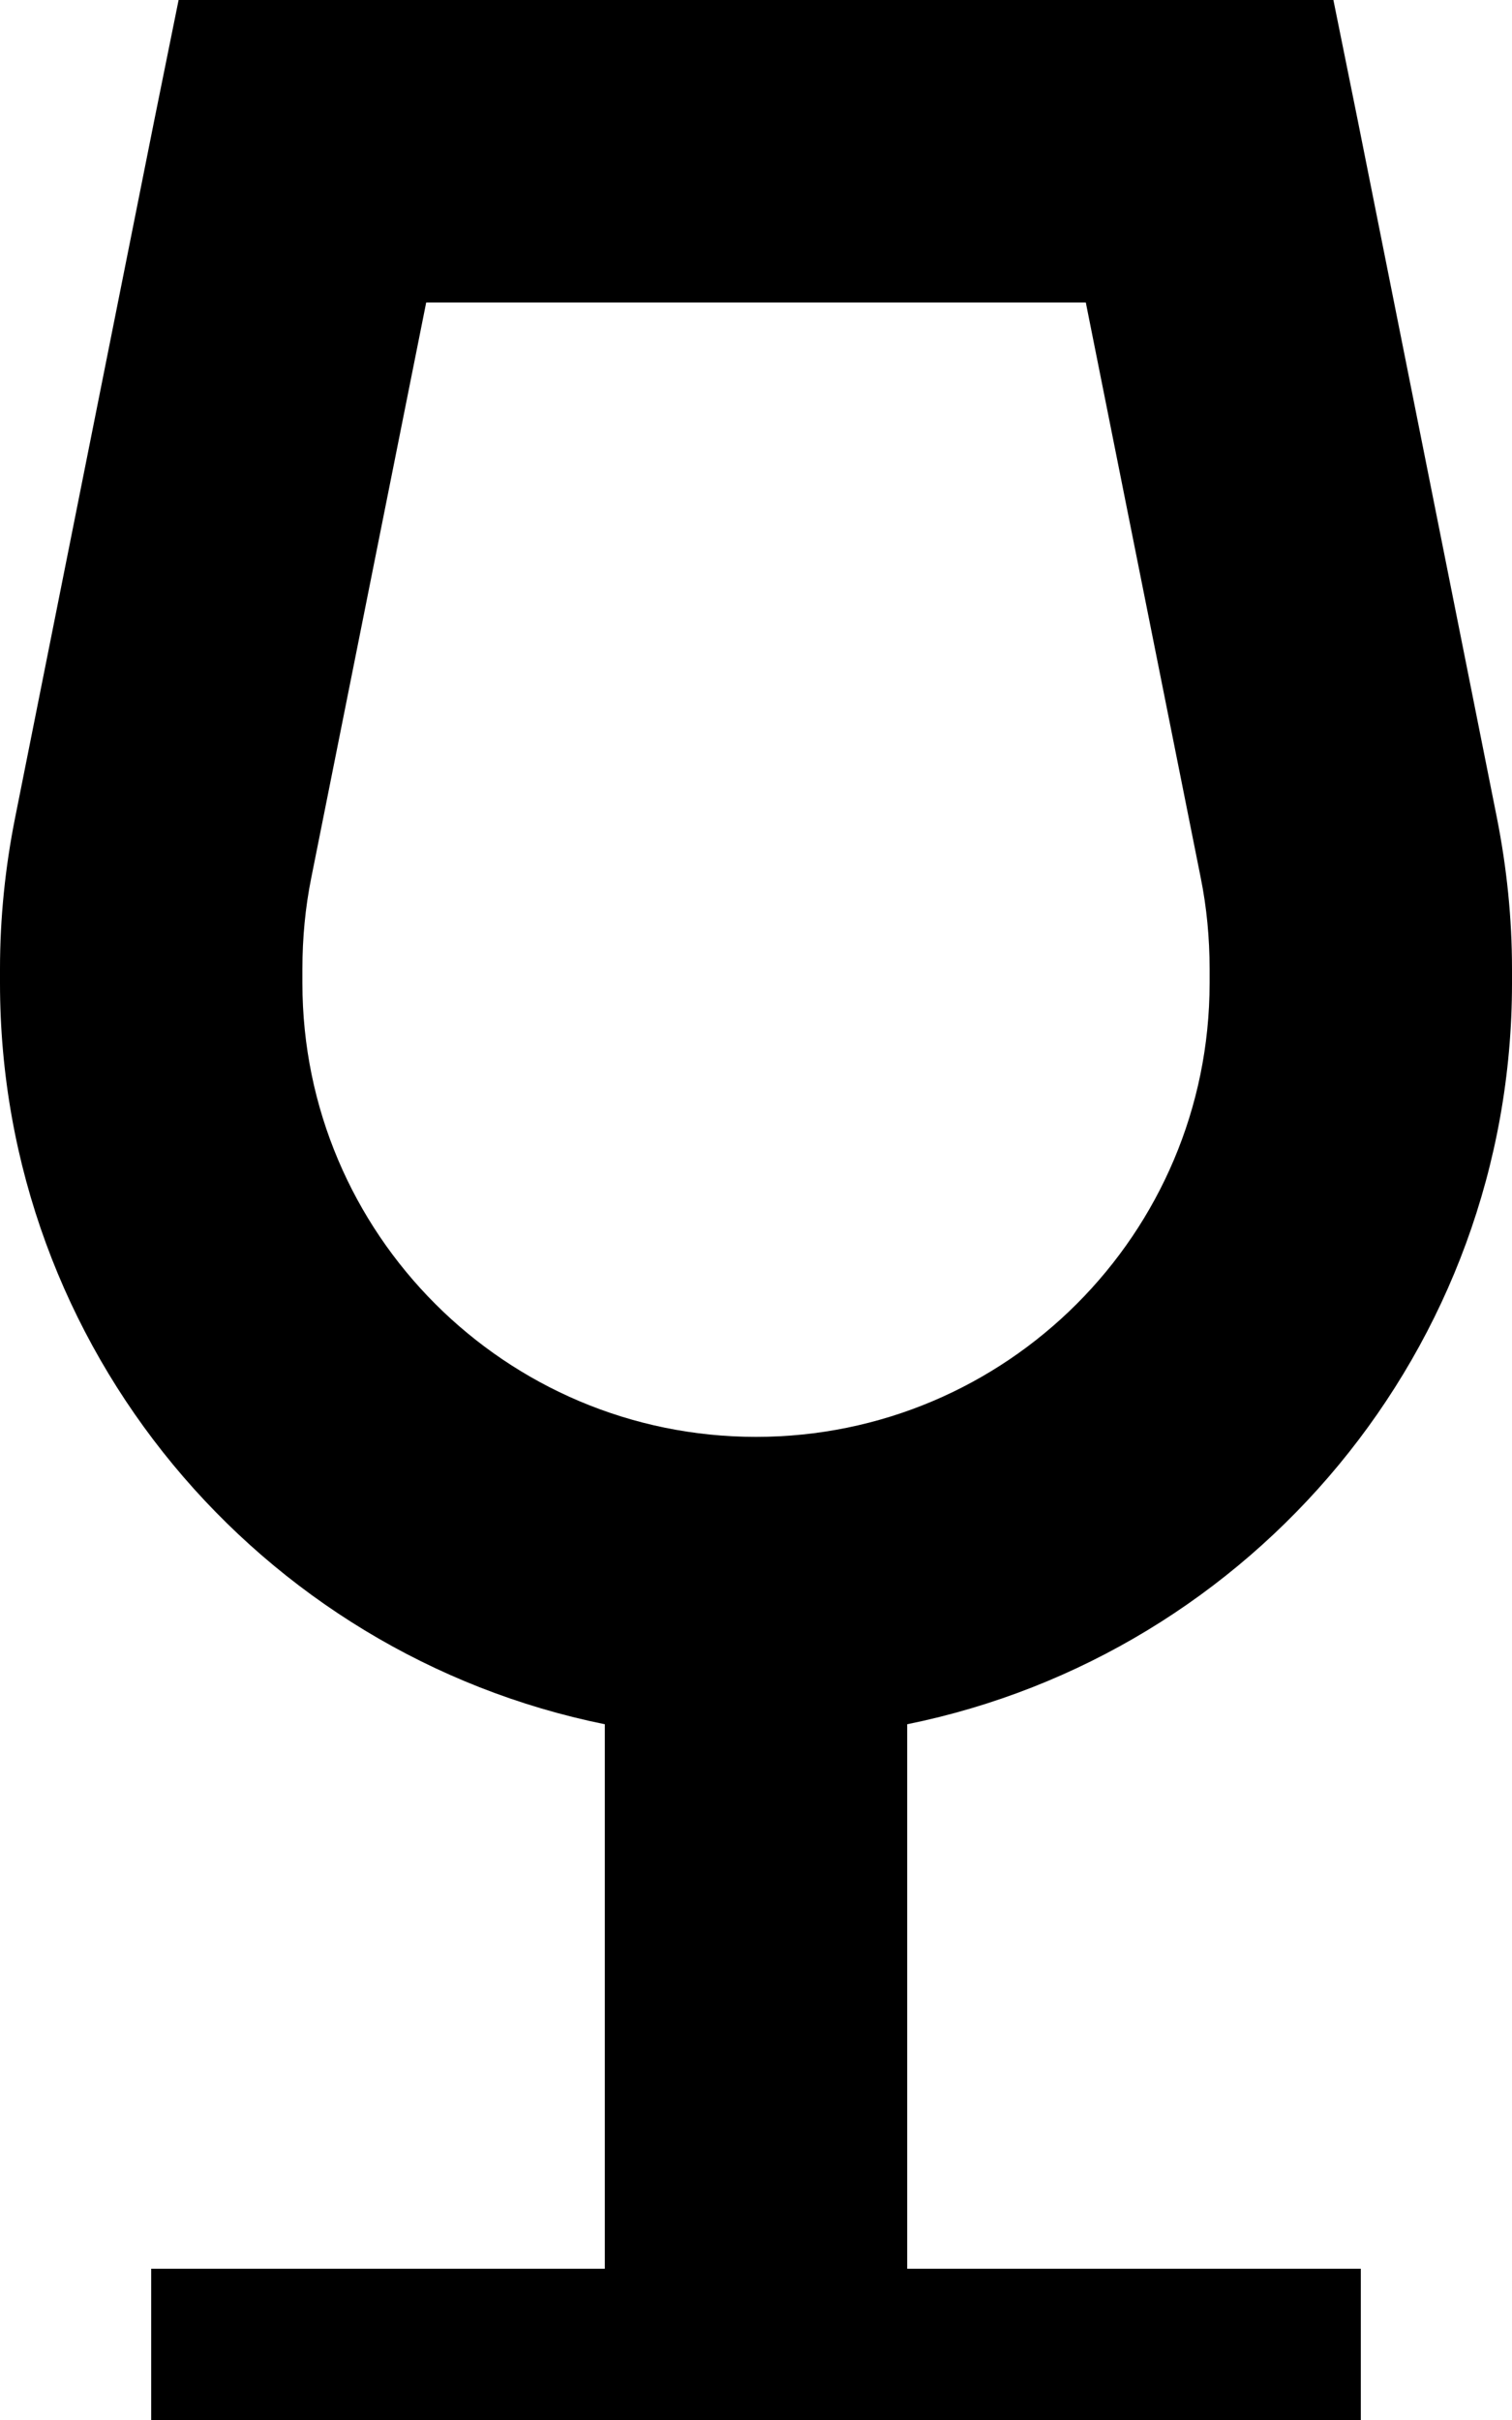 <svg xmlns="http://www.w3.org/2000/svg" viewBox="0 0 320 512"><!--! Font Awesome Pro 7.1.0 by @fontawesome - https://fontawesome.com License - https://fontawesome.com/license (Commercial License) Copyright 2025 Fonticons, Inc. --><path fill="currentColor" d="M64 0L37.8 0 32.6 25.7 3.2 173C1.1 183.5 0 194.2 0 205l0 3c0 77.4 55 142 128 156.8l0 115.2-96 0 0 64 256 0 0-64-96 0 0-115.2C265 350 320 285.4 320 208l0-3c0-10.7-1.1-21.4-3.2-32L287.4 25.7 282.2 0 64 0zm1.9 185.6L90.2 64 229.8 64 254.1 185.6c1.3 6.4 1.9 12.9 1.9 19.4l0 3c0 53-43 96-96 96s-96-43-96-96l0-3c0-6.5 .6-13 1.9-19.4z"/></svg>